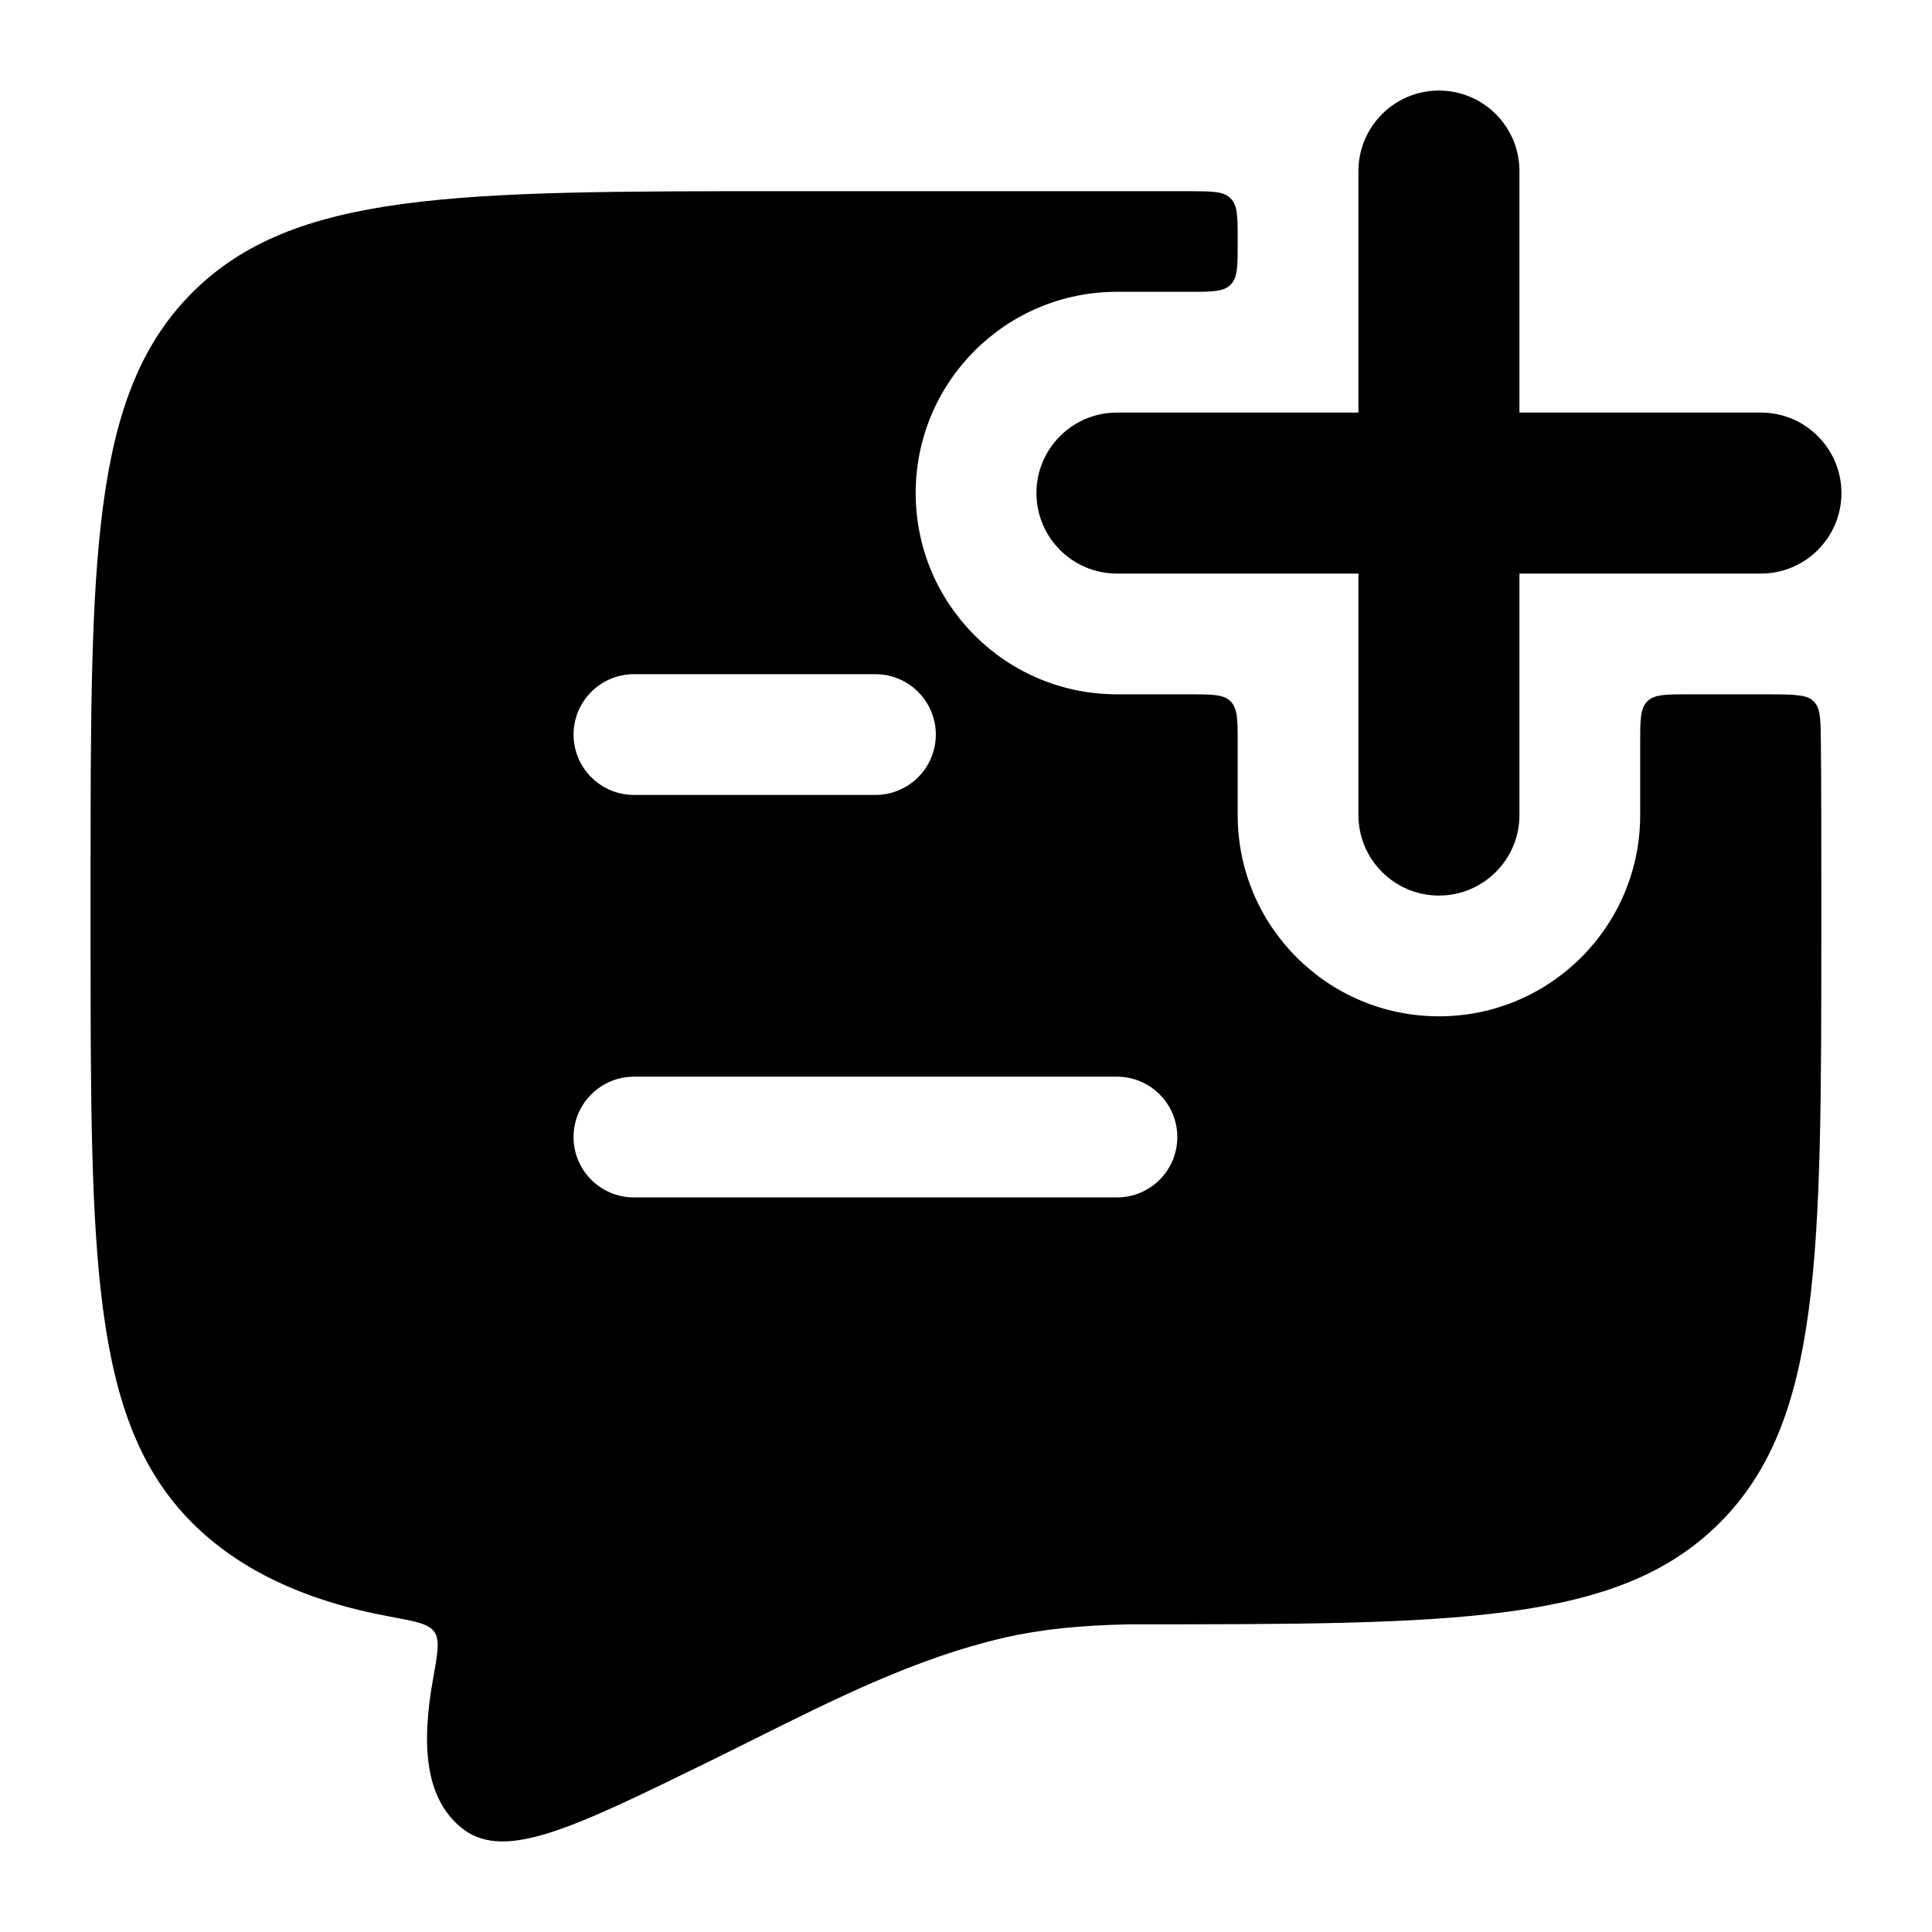 <svg width="24" height="24" viewBox="0 0 24 24" xmlns="http://www.w3.org/2000/svg">
    <path fill-rule="evenodd" clip-rule="evenodd" d="M17.875 1.125C18.427 1.125 18.875 1.573 18.875 2.125V5.125H21.875C22.427 5.125 22.875 5.573 22.875 6.125C22.875 6.677 22.427 7.125 21.875 7.125H18.875V10.125C18.875 10.677 18.427 11.125 17.875 11.125C17.323 11.125 16.875 10.677 16.875 10.125V7.125H13.875C13.323 7.125 12.875 6.677 12.875 6.125C12.875 5.573 13.323 5.125 13.875 5.125H16.875V2.125C16.875 1.573 17.323 1.125 17.875 1.125Z"/>
    <path fill-rule="evenodd" clip-rule="evenodd" d="M15.287 2.464C15.375 2.552 15.375 2.692 15.375 2.974V3.025C15.375 3.308 15.375 3.449 15.287 3.537C15.199 3.625 15.058 3.625 14.775 3.625H13.875C12.494 3.625 11.375 4.744 11.375 6.125C11.375 7.506 12.494 8.625 13.875 8.625H14.775C15.058 8.625 15.199 8.625 15.287 8.713C15.375 8.801 15.375 8.942 15.375 9.225V10.125C15.375 11.506 16.494 12.625 17.875 12.625C19.256 12.625 20.375 11.506 20.375 10.125V9.225C20.375 8.942 20.375 8.801 20.463 8.713C20.551 8.625 20.692 8.625 20.975 8.625H21.875C22.241 8.625 22.424 8.625 22.507 8.693C22.525 8.707 22.534 8.716 22.548 8.733C22.616 8.815 22.618 8.964 22.62 9.261C22.625 9.797 22.625 10.378 22.625 11.007V11.546C22.625 15.615 22.625 17.649 21.366 18.914C20.106 20.178 18.079 20.178 14.025 20.178C13.422 20.191 12.943 20.237 12.471 20.345C11.387 20.595 10.371 21.104 9.374 21.602L9.373 21.602L9.371 21.603L9.371 21.603C9.184 21.697 8.997 21.79 8.811 21.881C7.131 22.703 6.291 23.114 5.764 22.73C5.261 22.354 5.239 21.644 5.379 20.86C5.437 20.536 5.466 20.374 5.396 20.272C5.325 20.171 5.163 20.141 4.839 20.081C3.782 19.886 2.965 19.497 2.384 18.914C1.125 17.649 1.125 15.615 1.125 11.546V11.007C1.125 6.938 1.125 4.903 2.384 3.639C3.644 2.375 5.671 2.375 9.725 2.375H14.025C14.284 2.375 14.535 2.375 14.778 2.375C15.059 2.376 15.2 2.376 15.287 2.464ZM7.875 8.375C7.461 8.375 7.125 8.711 7.125 9.125C7.125 9.539 7.461 9.875 7.875 9.875H10.875C11.289 9.875 11.625 9.539 11.625 9.125C11.625 8.711 11.289 8.375 10.875 8.375H7.875ZM7.875 13.375C7.461 13.375 7.125 13.711 7.125 14.125C7.125 14.539 7.461 14.875 7.875 14.875H13.875C14.289 14.875 14.625 14.539 14.625 14.125C14.625 13.711 14.289 13.375 13.875 13.375H7.875Z"/>
</svg>
